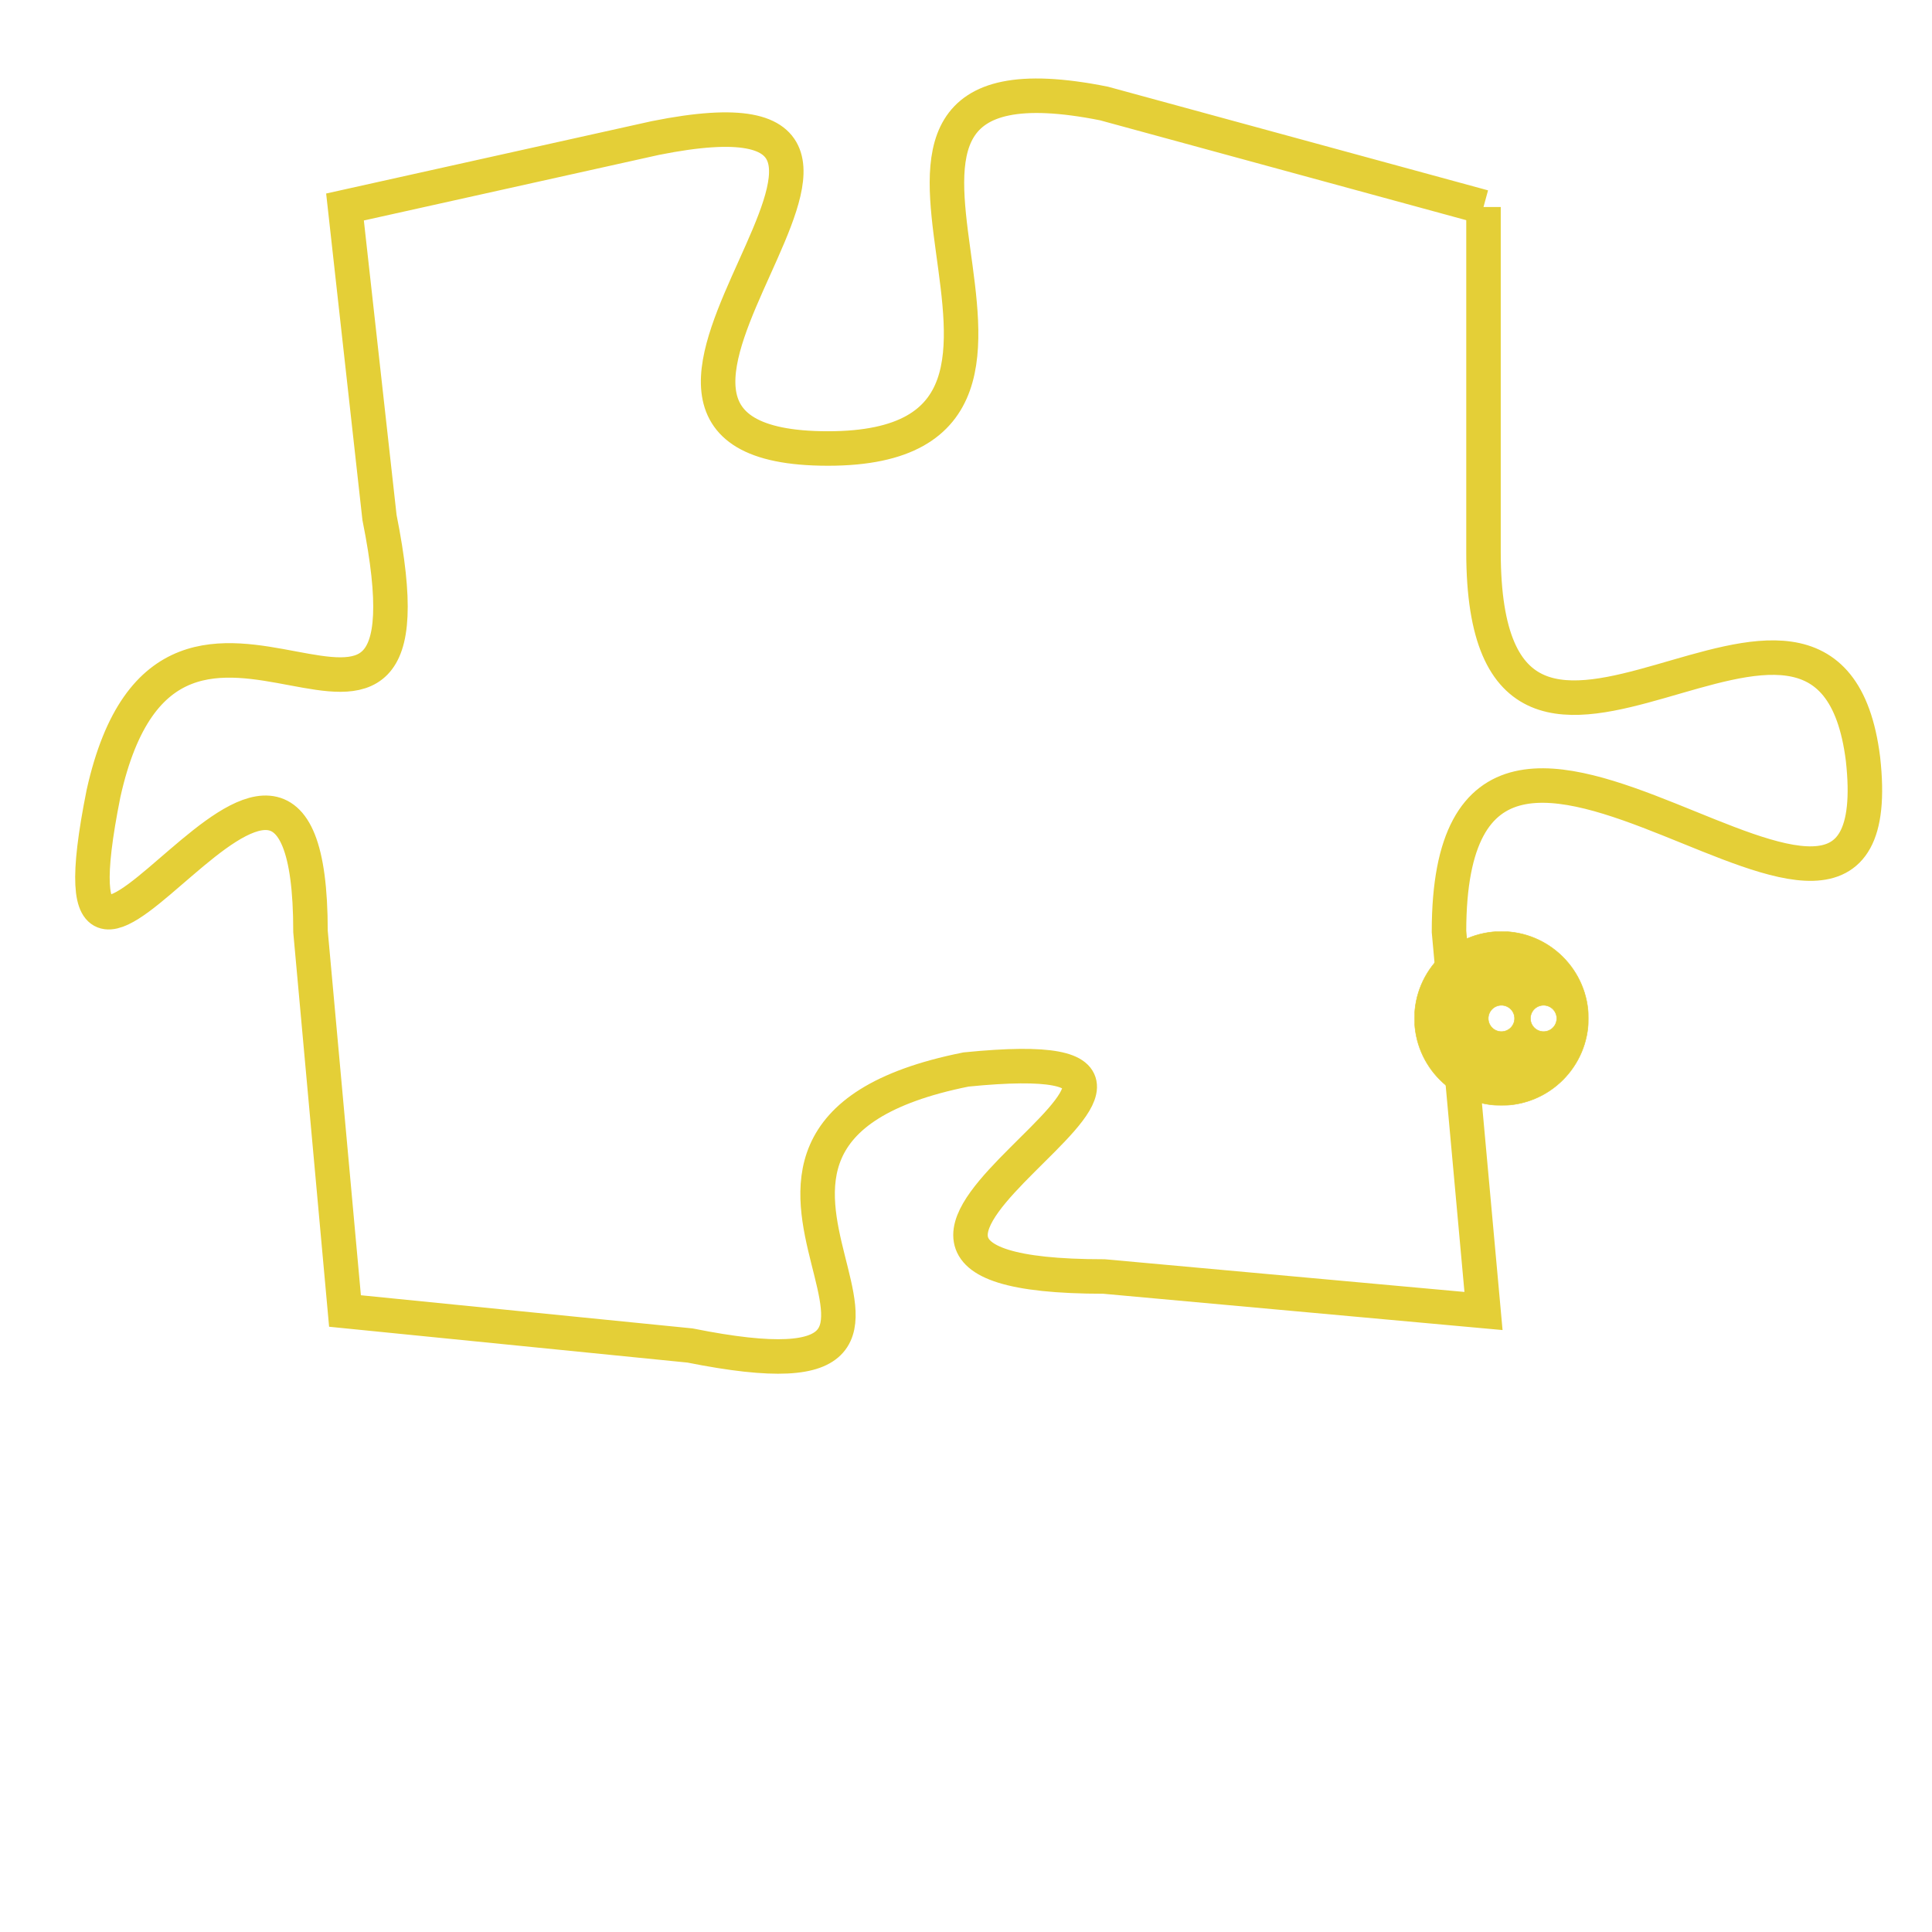 <svg version="1.1" xmlns="http://www.w3.org/2000/svg" xmlns:xlink="http://www.w3.org/1999/xlink" fill="transparent" x="0" y="0" width="350" height="350" preserveAspectRatio="xMinYMin slice"><style type="text/css">.links{fill:transparent;stroke: #E4CF37;}.links:hover{fill:#63D272; opacity:0.4;}</style><defs><g id="allt"><path id="t8717" d="M264,2144 L253,2141 C243,2139 254,2151 245,2151 C236,2151 250,2140 240,2142 L231,2144 231,2144 L232,2153 C234,2163 226,2152 224,2161 C222,2171 230,2155 230,2165 L231,2176 231,2176 L241,2177 C251,2179 239,2171 249,2169 C259,2168 242,2175 253,2175 L264,2176 264,2176 L263,2165 C263,2154 276,2169 275,2160 C274,2152 264,2164 264,2154 L264,2144"/></g><clipPath id="c" clipRule="evenodd" fill="transparent"><use href="#t8717"/></clipPath></defs><svg viewBox="221 2138 56 42" preserveAspectRatio="xMinYMin meet"><svg width="4380" height="2430"><g><image crossorigin="anonymous" x="0" y="0" href="https://nftpuzzle.license-token.com/assets/completepuzzle.svg" width="100%" height="100%" /><g class="links"><use href="#t8717"/></g></g></svg><svg x="262" y="2165" height="9%" width="9%" viewBox="0 0 330 330"><g><a xlink:href="https://nftpuzzle.license-token.com/" class="links"><title>See the most innovative NFT based token software licensing project</title><path fill="#E4CF37" id="more" d="M165,0C74.019,0,0,74.019,0,165s74.019,165,165,165s165-74.019,165-165S255.981,0,165,0z M85,190 c-13.785,0-25-11.215-25-25s11.215-25,25-25s25,11.215,25,25S98.785,190,85,190z M165,190c-13.785,0-25-11.215-25-25 s11.215-25,25-25s25,11.215,25,25S178.785,190,165,190z M245,190c-13.785,0-25-11.215-25-25s11.215-25,25-25 c13.785,0,25,11.215,25,25S258.785,190,245,190z"></path></a></g></svg></svg></svg>